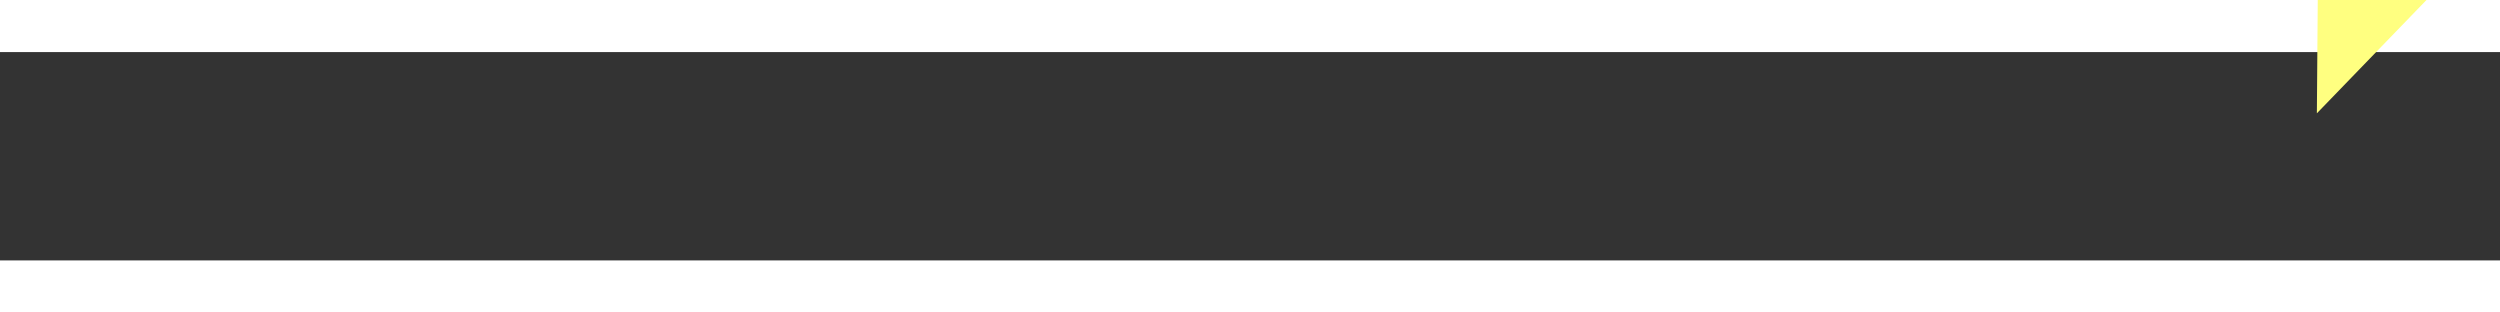 ﻿<?xml version="1.0" encoding="utf-8"?>
<svg version="1.1" xmlns:xlink="http://www.w3.org/1999/xlink" width="48px" height="6px" preserveAspectRatio="xMinYMid meet" viewBox="792 8985  48 4" xmlns="http://www.w3.org/2000/svg">
  <rect x="792" y="8985" width="48" height="4" fill="#333333" stroke="none"/>
  <g transform="matrix(-0.545 -0.839 0.839 -0.545 -6276.707 14566.026 )">
    <path d="M 832 8992.8  L 838 8986.5  L 832 8980.2  L 832 8992.8  Z " fill-rule="nonzero" fill="#ffff80" stroke="none" transform="matrix(-0.551 0.834 -0.834 -0.551 8762.472 13261.616 )" />
    <path d="M 794 8986.5  L 833 8986.5  " stroke-width="1" stroke-dasharray="9,4" stroke="#ffff80" fill="none" transform="matrix(-0.551 0.834 -0.834 -0.551 8762.472 13261.616 )" />
  </g>
</svg>